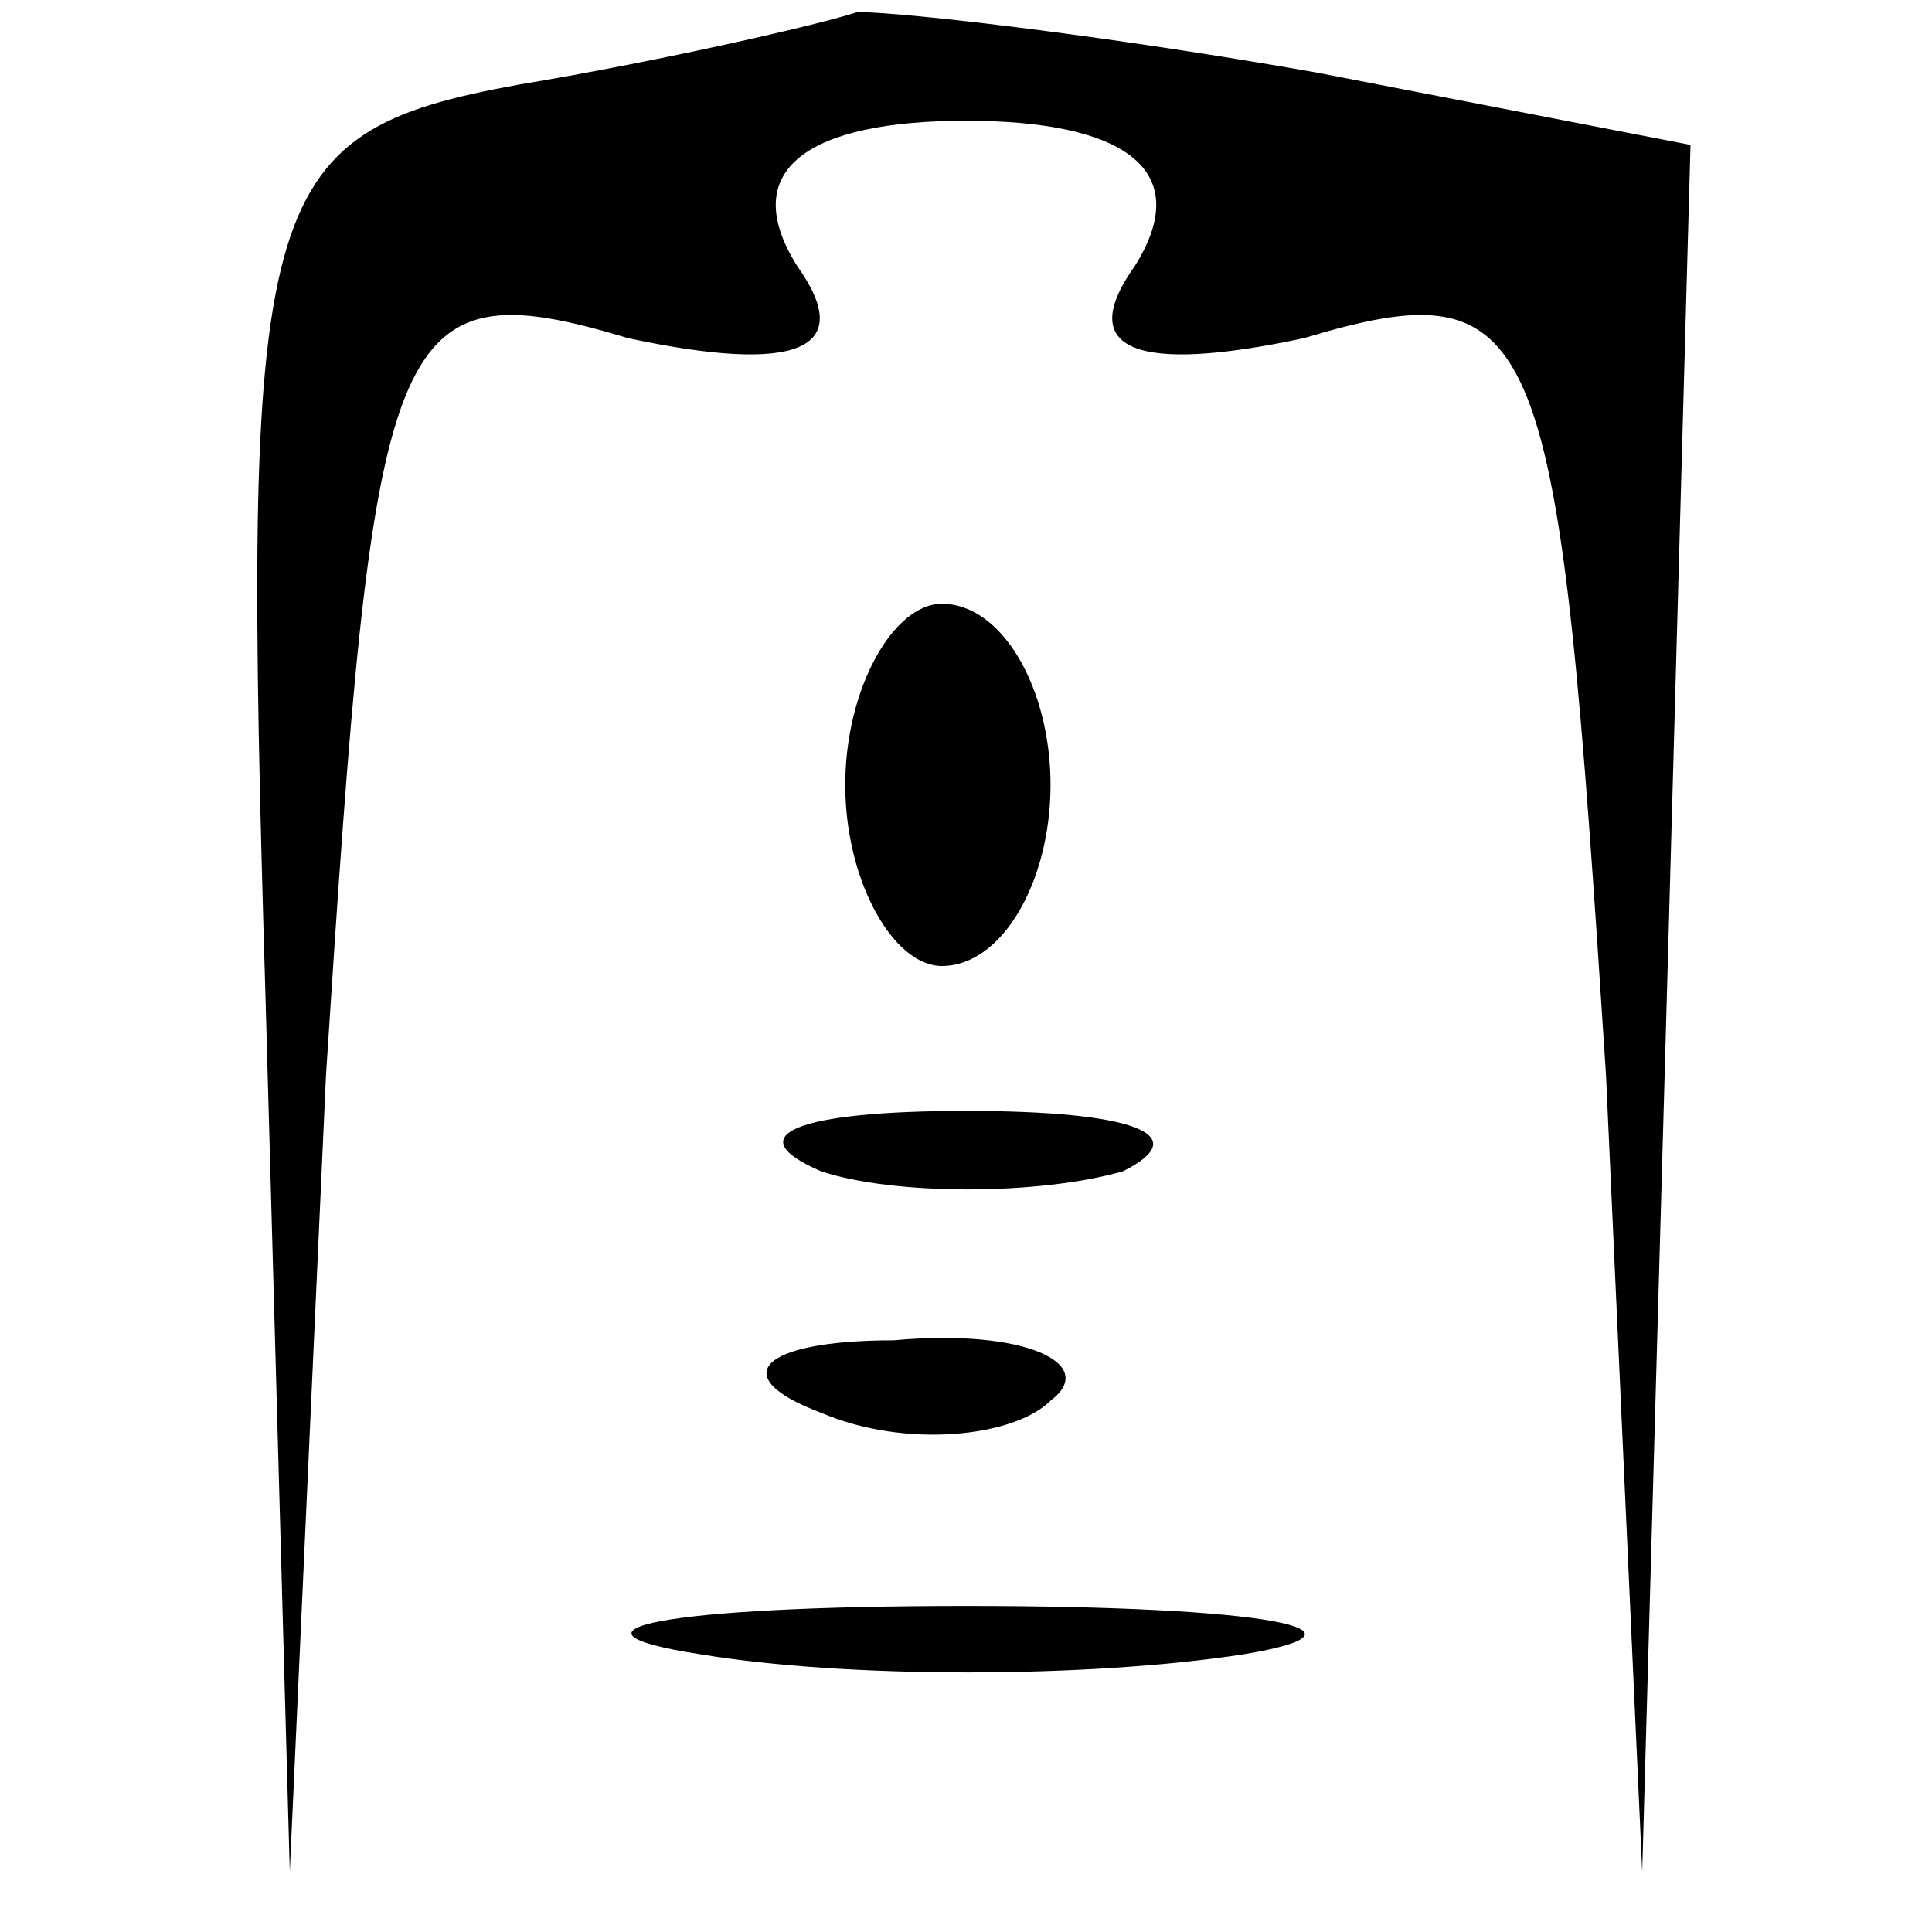 <?xml version="1.0" standalone="no"?>
<!DOCTYPE svg PUBLIC "-//W3C//DTD SVG 20010904//EN"
 "http://www.w3.org/TR/2001/REC-SVG-20010904/DTD/svg10.dtd">
<svg version="1.0" xmlns="http://www.w3.org/2000/svg"
 width="16pt" height="16pt" viewBox="0 0 16 16"
 preserveAspectRatio="xMidYMid meet">

<g transform="translate(0,16) scale(0.1,-0.1)"
fill="#000000" stroke="none">
<path d="M43 153 c-22 -4 -23 -9 -21 -76 l2 -72 3 66 c4 62 5 67 25 61 14 -3
19 -1 14 6 -5 8 1 12 14 12 13 0 19 -4 14 -12 -5 -7 0 -9 14 -6 20 6 21 1 25
-61 l3 -66 2 71 2 72 -31 6 c-17 3 -34 5 -38 5 -3 -1 -16 -4 -28 -6z"/>
<path d="M70 95 c0 -8 4 -15 8 -15 5 0 9 7 9 15 0 8 -4 15 -9 15 -4 0 -8 -7
-8 -15z"/>
<path d="M68 63 c6 -2 18 -2 25 0 6 3 1 5 -13 5 -14 0 -19 -2 -12 -5z"/>
<path d="M68 43 c7 -3 16 -2 19 1 4 3 -2 6 -13 5 -11 0 -14 -3 -6 -6z"/>
<path d="M58 23 c12 -2 32 -2 45 0 12 2 2 4 -23 4 -25 0 -35 -2 -22 -4z"/>
</g>
</svg>
